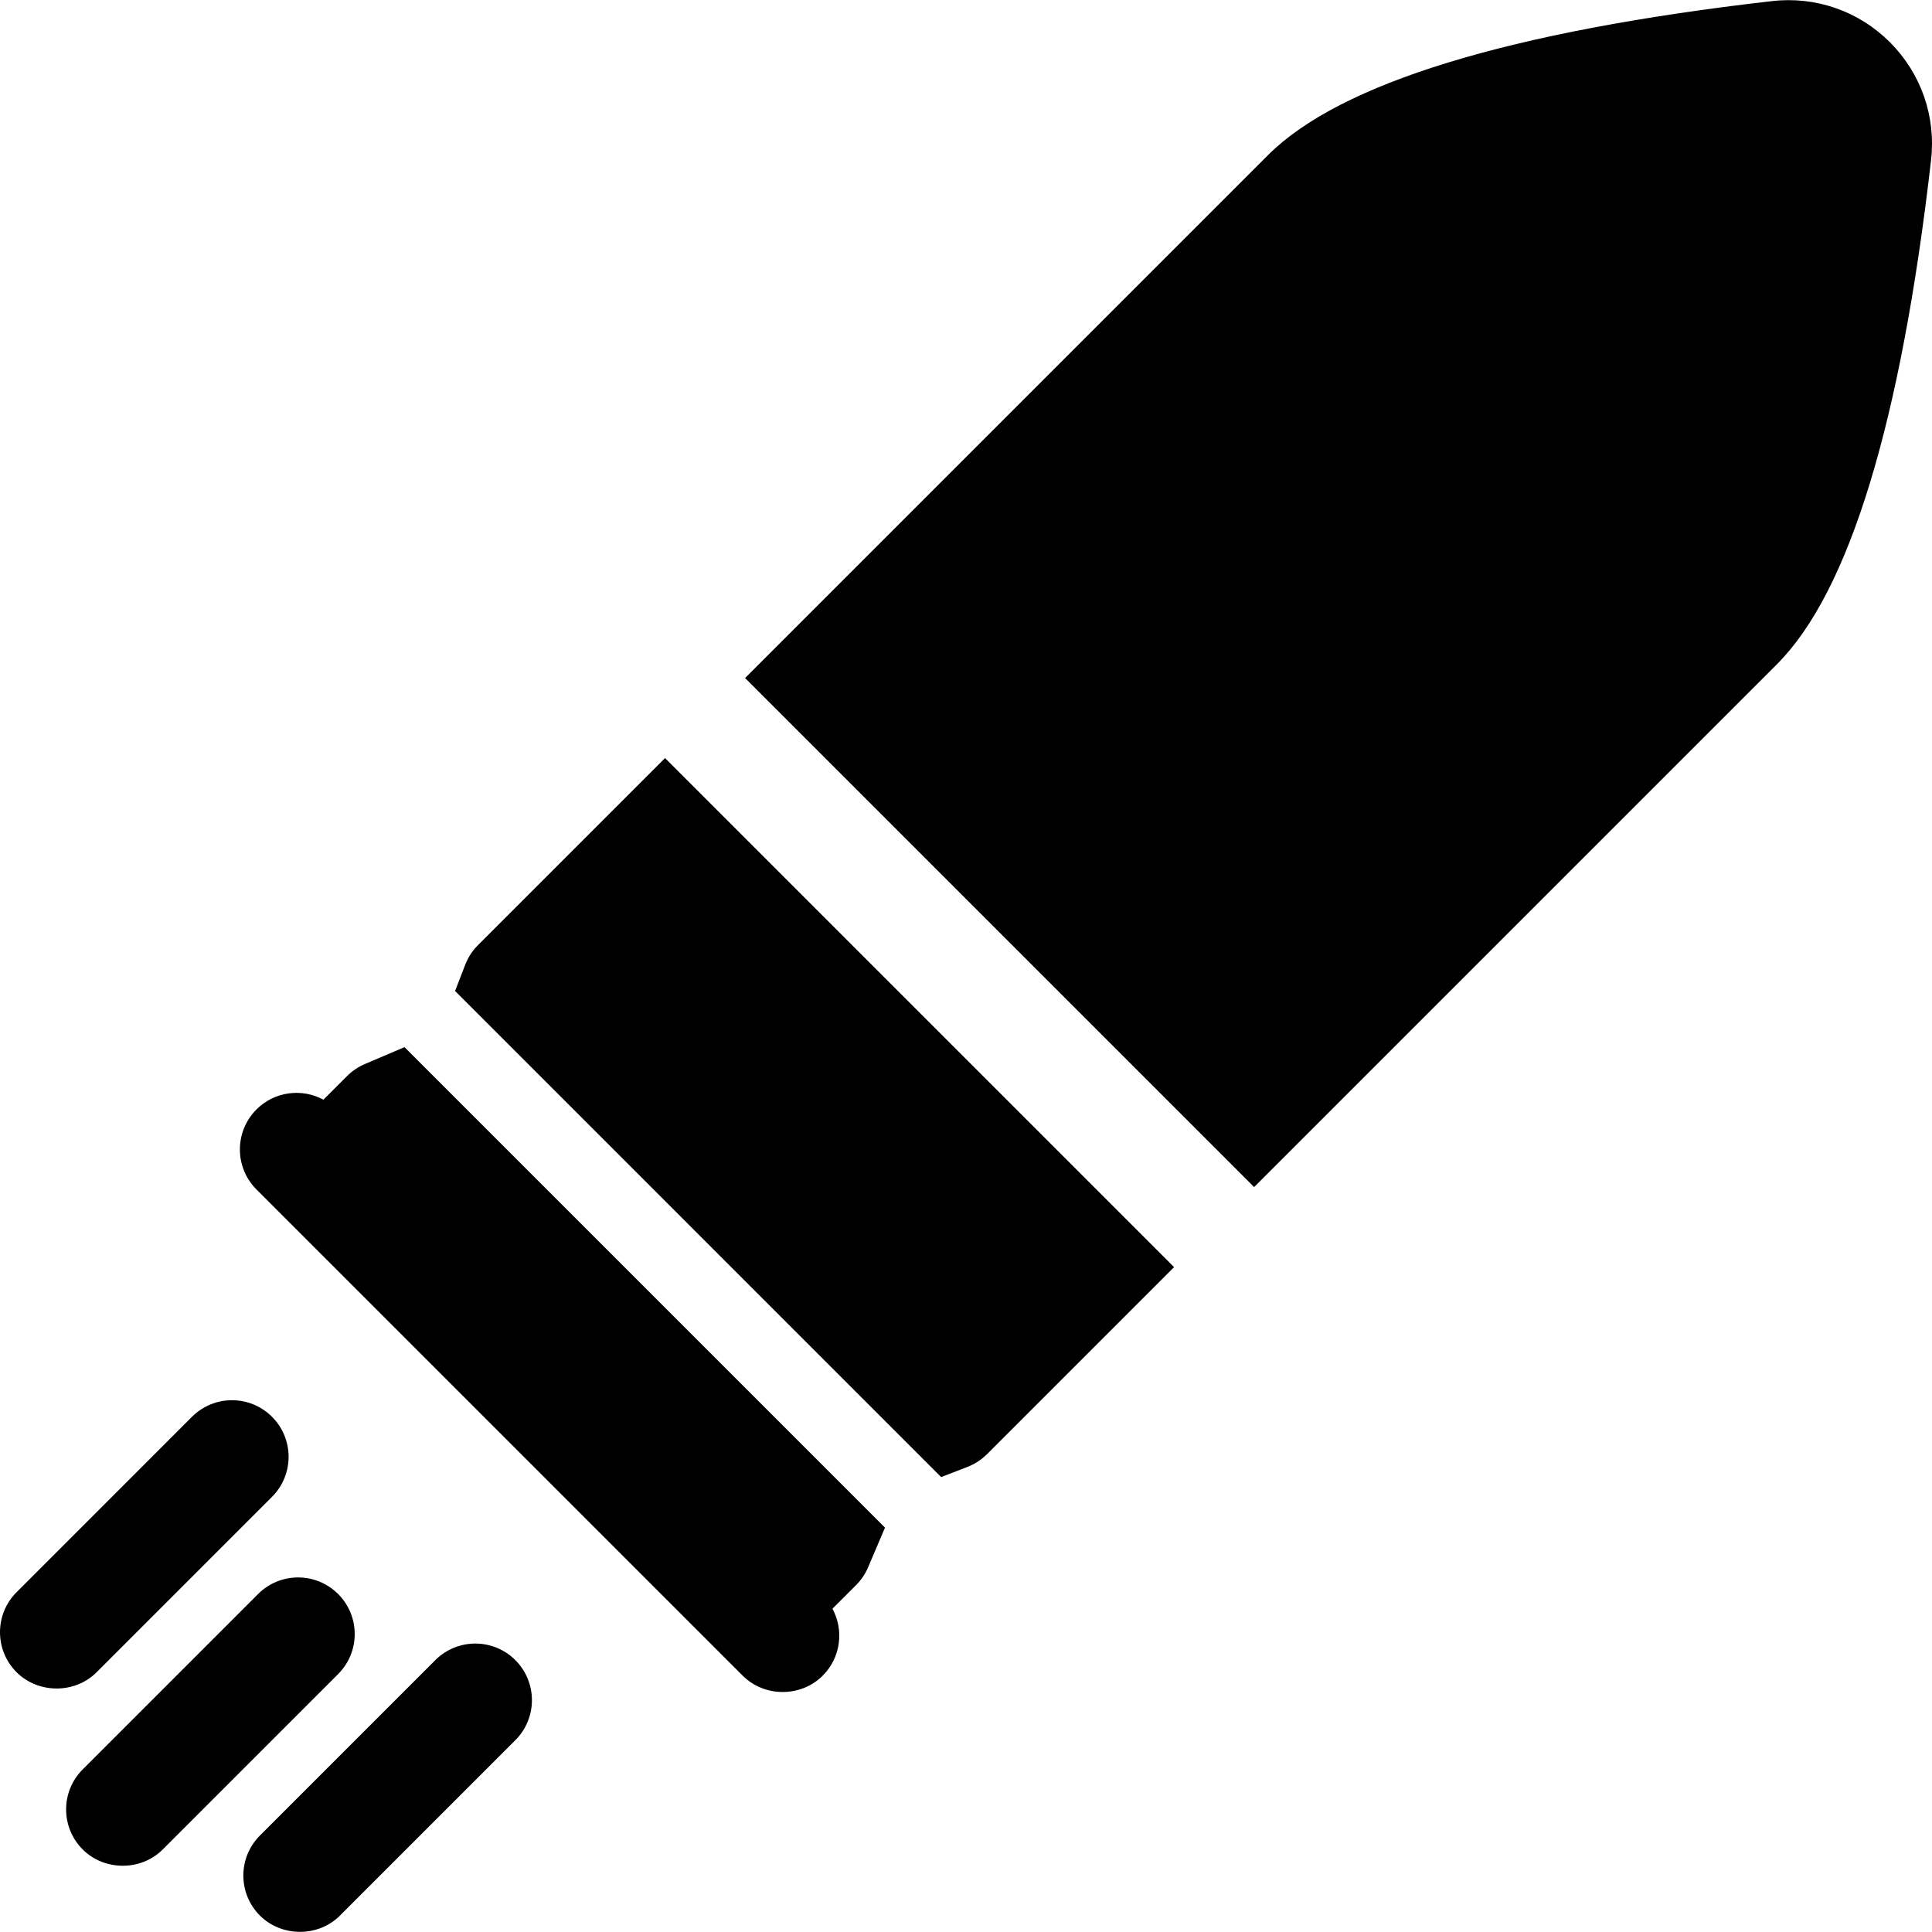 <?xml version="1.0" encoding="iso-8859-1"?>
<!-- Generator: Adobe Illustrator 19.0.0, SVG Export Plug-In . SVG Version: 6.00 Build 0)  -->
<svg version="1.1" id="Layer_1" xmlns="http://www.w3.org/2000/svg" xmlns:xlink="http://www.w3.org/1999/xlink" x="0px" y="0px"
	 viewBox="0 0 512 512" style="enable-background:new 0 0 512 512;" xml:space="preserve">
<g>
	<g>
		<path d="M500.846,11.194c-8.259-8.259-19.655-12.234-31.261-10.901c-69.513,7.978-114.447,21.711-133.557,40.82L197.455,179.686
			l134.898,134.898L470.927,176.01c19.109-19.109,32.843-64.044,40.82-133.557C513.08,30.848,509.107,19.454,500.846,11.194z"/>
	</g>
</g>
<g>
	<g>
		<path d="M107.197,277.504l-10.507,4.479c-1.764,0.752-3.367,1.835-4.724,3.192l-6.253,6.253
			c-5.686-3.079-12.937-2.223-17.742,2.583c-5.858,5.858-5.858,15.355,0,21.213c0,0,128.681,128.681,128.845,128.844
			c5.78,5.78,15.452,5.762,21.213,0c4.806-4.806,5.662-12.057,2.583-17.743l6.252-6.252c1.356-1.356,2.439-2.959,3.192-4.724
			l4.479-10.507L107.197,277.504z"/>
	</g>
</g>
<g>
	<g>
		<path d="M176.242,200.899l-49.565,49.565c-1.478,1.478-2.631,3.248-3.385,5.197l-2.691,6.962l128.814,128.816l6.963-2.692
			c1.949-0.753,3.72-1.906,5.197-3.384l49.565-49.565L176.242,200.899z"/>
	</g>
</g>
<g>
	<g>
		<path d="M72.086,375.466c-5.857-5.858-15.355-5.858-21.213,0l-46.48,46.481c-5.858,5.858-5.858,15.355,0,21.213
			c5.677,5.676,15.397,5.817,21.213,0l46.48-46.481C77.945,390.821,77.945,381.324,72.086,375.466z"/>
	</g>
</g>
<g>
	<g>
		<path d="M89.609,422.432c-5.857-5.858-15.355-5.858-21.213,0l-46.48,46.48c-5.858,5.858-5.858,15.355,0,21.213
			c5.683,5.683,15.382,5.832,21.213,0l46.48-46.48C95.466,437.787,95.466,428.29,89.609,422.432z"/>
	</g>
</g>
<g>
	<g>
		<path d="M136.575,439.953c-5.858-5.858-15.356-5.858-21.213,0l-46.48,46.481c-5.858,5.858-5.858,15.355,0,21.213
			c5.678,5.677,15.391,5.824,21.213,0l46.48-46.481C142.432,455.308,142.432,445.811,136.575,439.953z"/>
	</g>
</g>
<g>
</g>
<g>
</g>
<g>
</g>
<g>
</g>
<g>
</g>
<g>
</g>
<g>
</g>
<g>
</g>
<g>
</g>
<g>
</g>
<g>
</g>
<g>
</g>
<g>
</g>
<g>
</g>
<g>
</g>
</svg>
